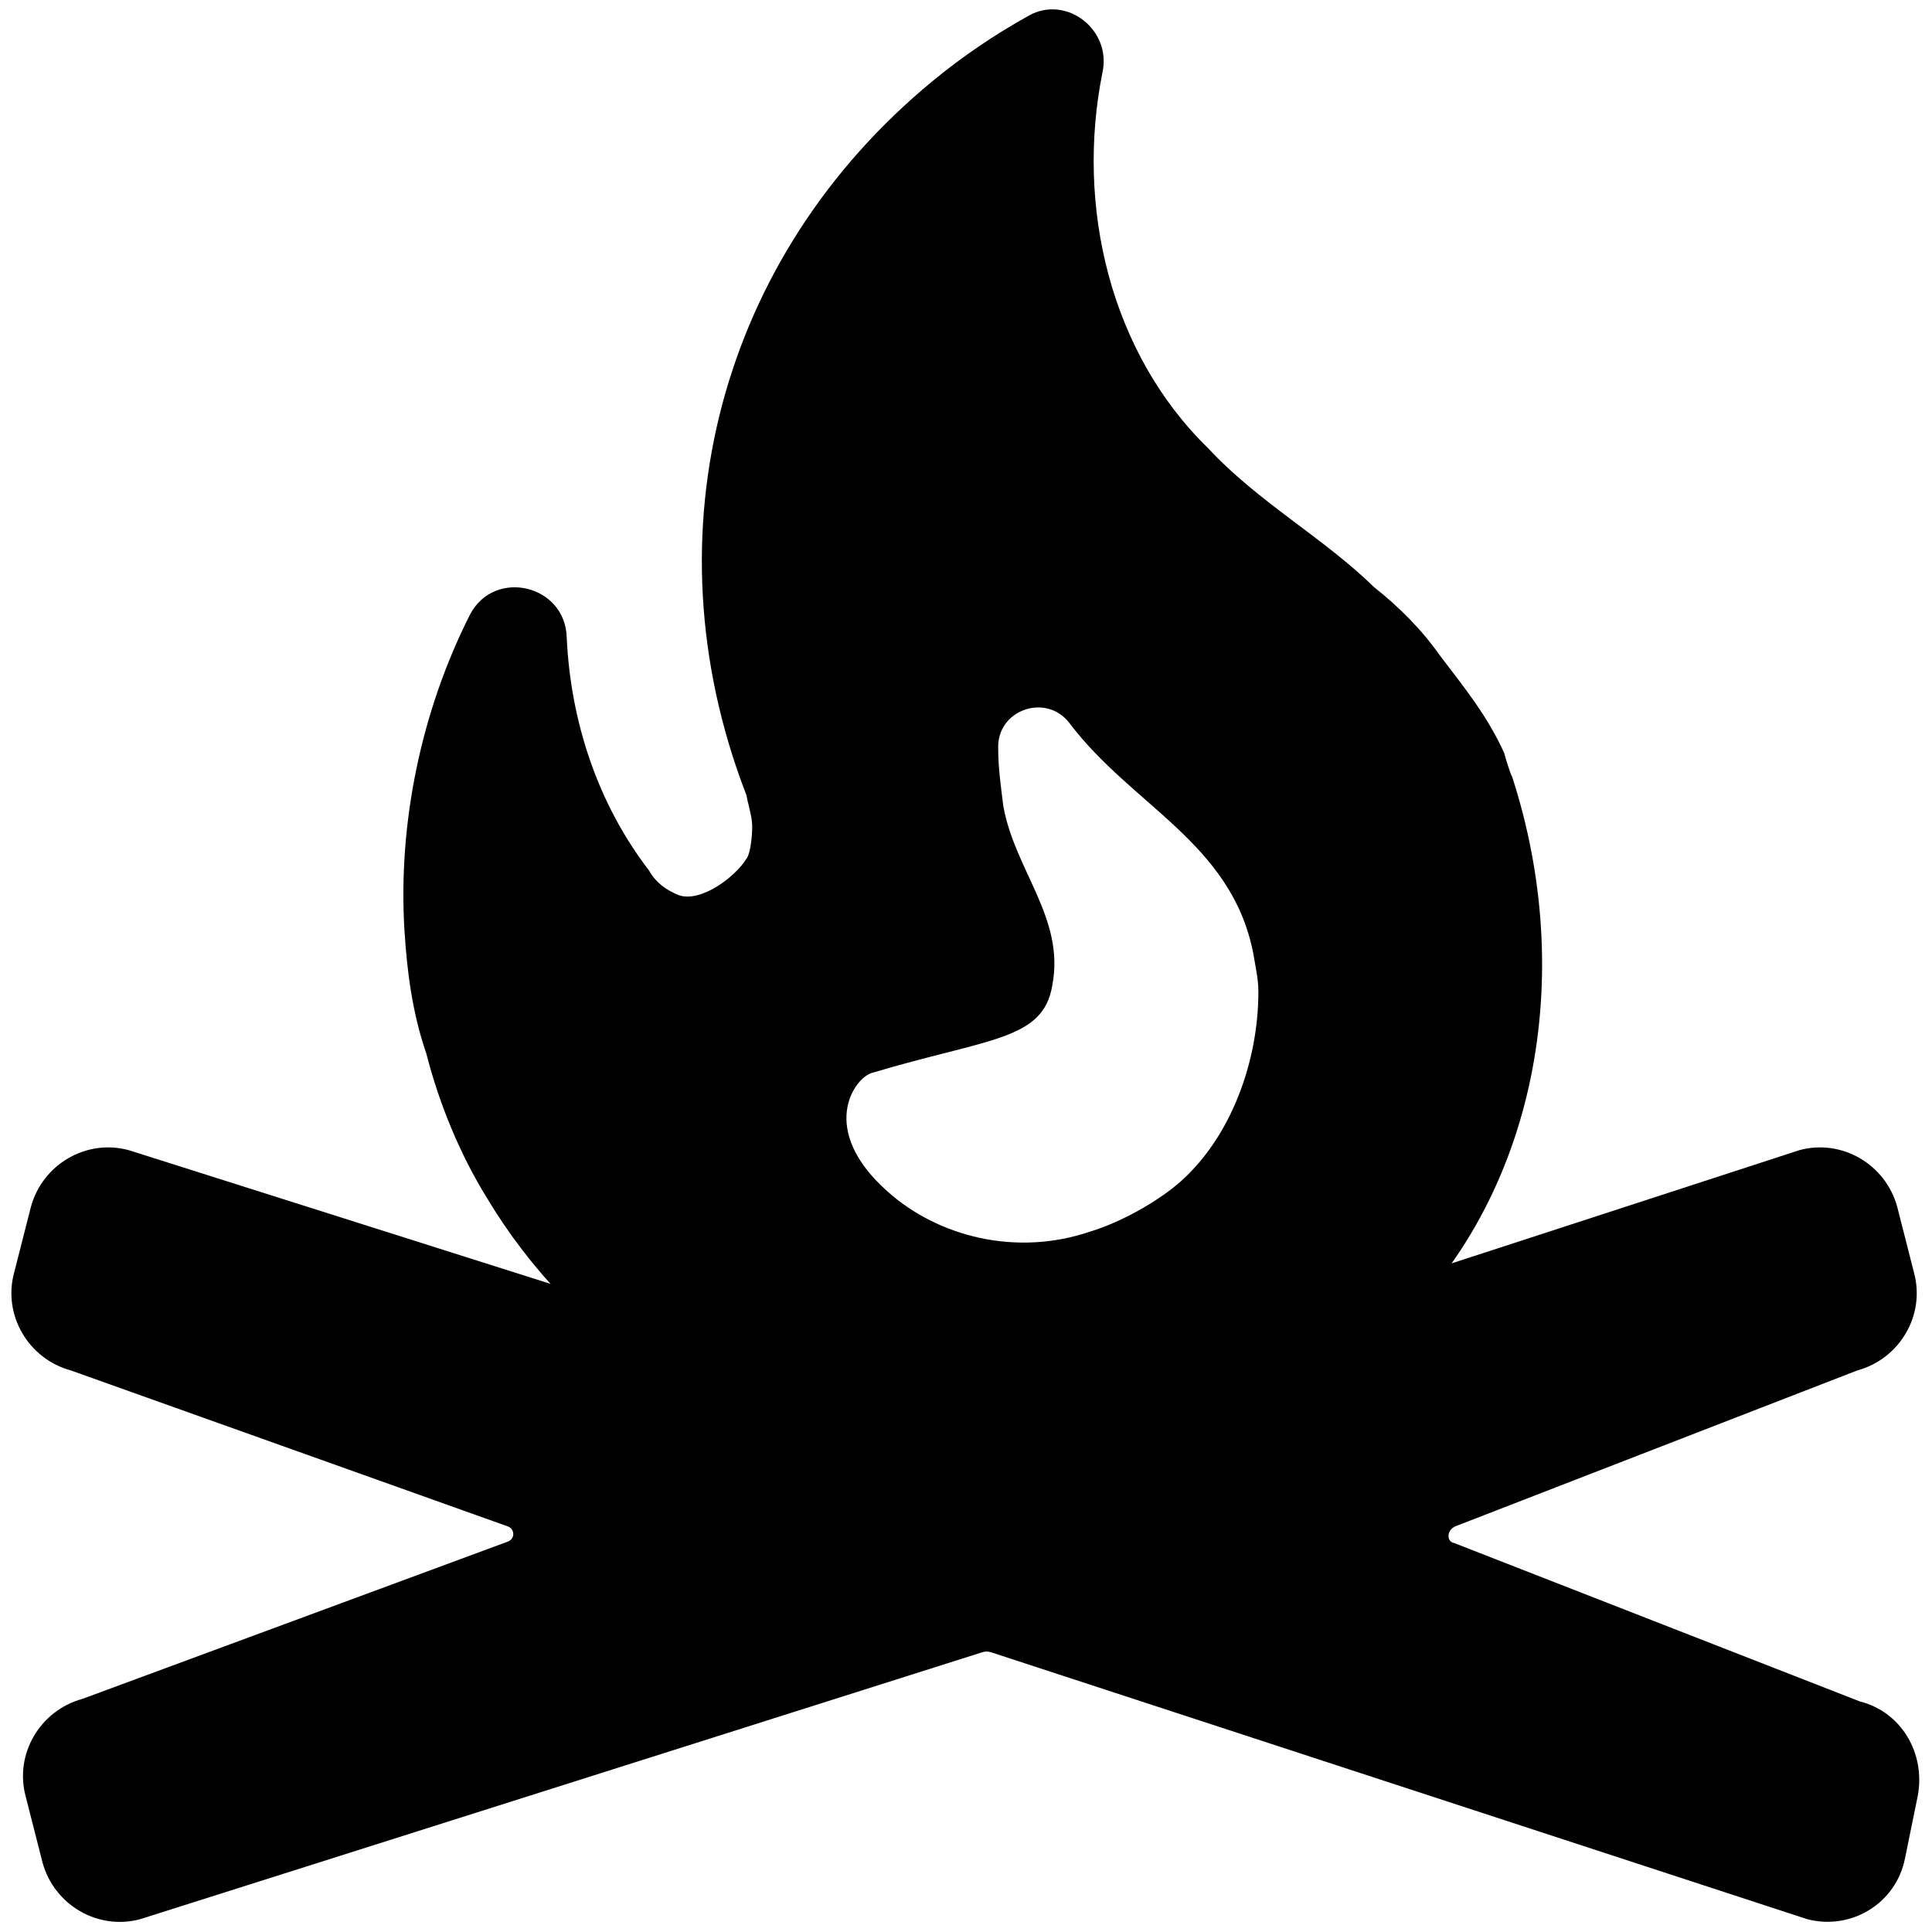 <?xml version="1.0" encoding="utf-8"?>
<!-- Generator: Adobe Illustrator 25.4.1, SVG Export Plug-In . SVG Version: 6.00 Build 0)  -->
<svg version="1.1" xmlns="http://www.w3.org/2000/svg" xmlns:xlink="http://www.w3.org/1999/xlink" x="0px" y="0px"
	 viewBox="0 0 150 150" style="enable-background:new 0 0 150 150;" xml:space="preserve">
<g id="Layer_1">
	<path d="M111.8,50.9c-1.4-2-3.2-3.8-5.1-5.3c-4-3.9-9-6.6-12.9-10.8C86.2,27.4,83.5,16,85.6,5.6c0.7-3.3-2.8-6-5.7-4.4
		c-2.7,1.5-5.2,3.2-7.5,5.1C56,19.8,50.1,41.3,57.9,61.6c0.1,0.2,0.1,0.5,0.2,0.8c0.1,0.5,0.3,1.1,0.3,1.8c0,0.6-0.1,1.9-0.4,2.4
		c-0.9,1.5-3.6,3.5-5.3,2.9c-1-0.4-1.8-1-2.3-1.9c-4-5.2-6.1-11.6-6.4-18.1c-0.1-4.1-5.6-5.4-7.5-1.8c-3.8,7.5-5.6,16.2-5.1,24.5
		c0.2,3.2,0.6,6.4,1.7,9.6c1,3.9,2.6,7.8,4.7,11.2c6.7,11.2,18.7,19.3,31.4,20.9c13.6,1.8,28.2-0.8,38.7-10.3
		c11.5-10.7,14.5-27.9,9.5-43.3c-0.1-0.2,0.1,0.2,0,0l0,0c-0.1-0.1-0.6-1.7-0.6-1.8C115.5,55.6,113.7,53.4,111.8,50.9L111.8,50.9
		 M91.7,91.7c-1.8,1.6-4.7,3.2-7,3.9c-5.8,2-11.9,0.4-15.8-3.1c-5.4-4.8-2.6-8.8-1.2-9.2c9-2.7,13.3-2.5,14-6.8
		c1-5.2-2.9-8.9-3.8-13.9c-0.2-1.6-0.4-3-0.4-4.5c-0.1-3,3.7-4.3,5.5-2l0,0c4.9,6.5,12.6,9.3,14.3,17.9c0.2,1.2,0.4,2,0.4,3
		C97.7,82.4,95.6,88.2,91.7,91.7"/>
</g>
<g id="Layer_2">
	<path d="M112.9,119.8l31.5,12.3c3.2,0.8,5.1,4,4.5,7.3l-1,4.9c-0.7,3.5-4.2,5.6-7.6,4.7L77,128.3c-0.3-0.1-0.5-0.1-0.8,0L10.9,149
		c-3.3,0.9-6.7-1.1-7.6-4.4L2,139.5c-0.9-3.3,1.1-6.7,4.4-7.6l33-12.2c0.6-0.2,0.6-1,0-1.2L5.5,106.4c-3.3-0.9-5.3-4.3-4.4-7.6
		l1.3-5.1c0.9-3.3,4.3-5.3,7.6-4.4l65.3,20.7c0.3,0.1,0.5,0.1,0.8,0l63.6-20.7c3.3-0.9,6.7,1.1,7.6,4.4l1.3,5.1
		c0.9,3.3-1.1,6.7-4.4,7.6l-31.2,12.1C112.3,118.8,112.3,119.7,112.9,119.8z"/>
</g>
</svg>
